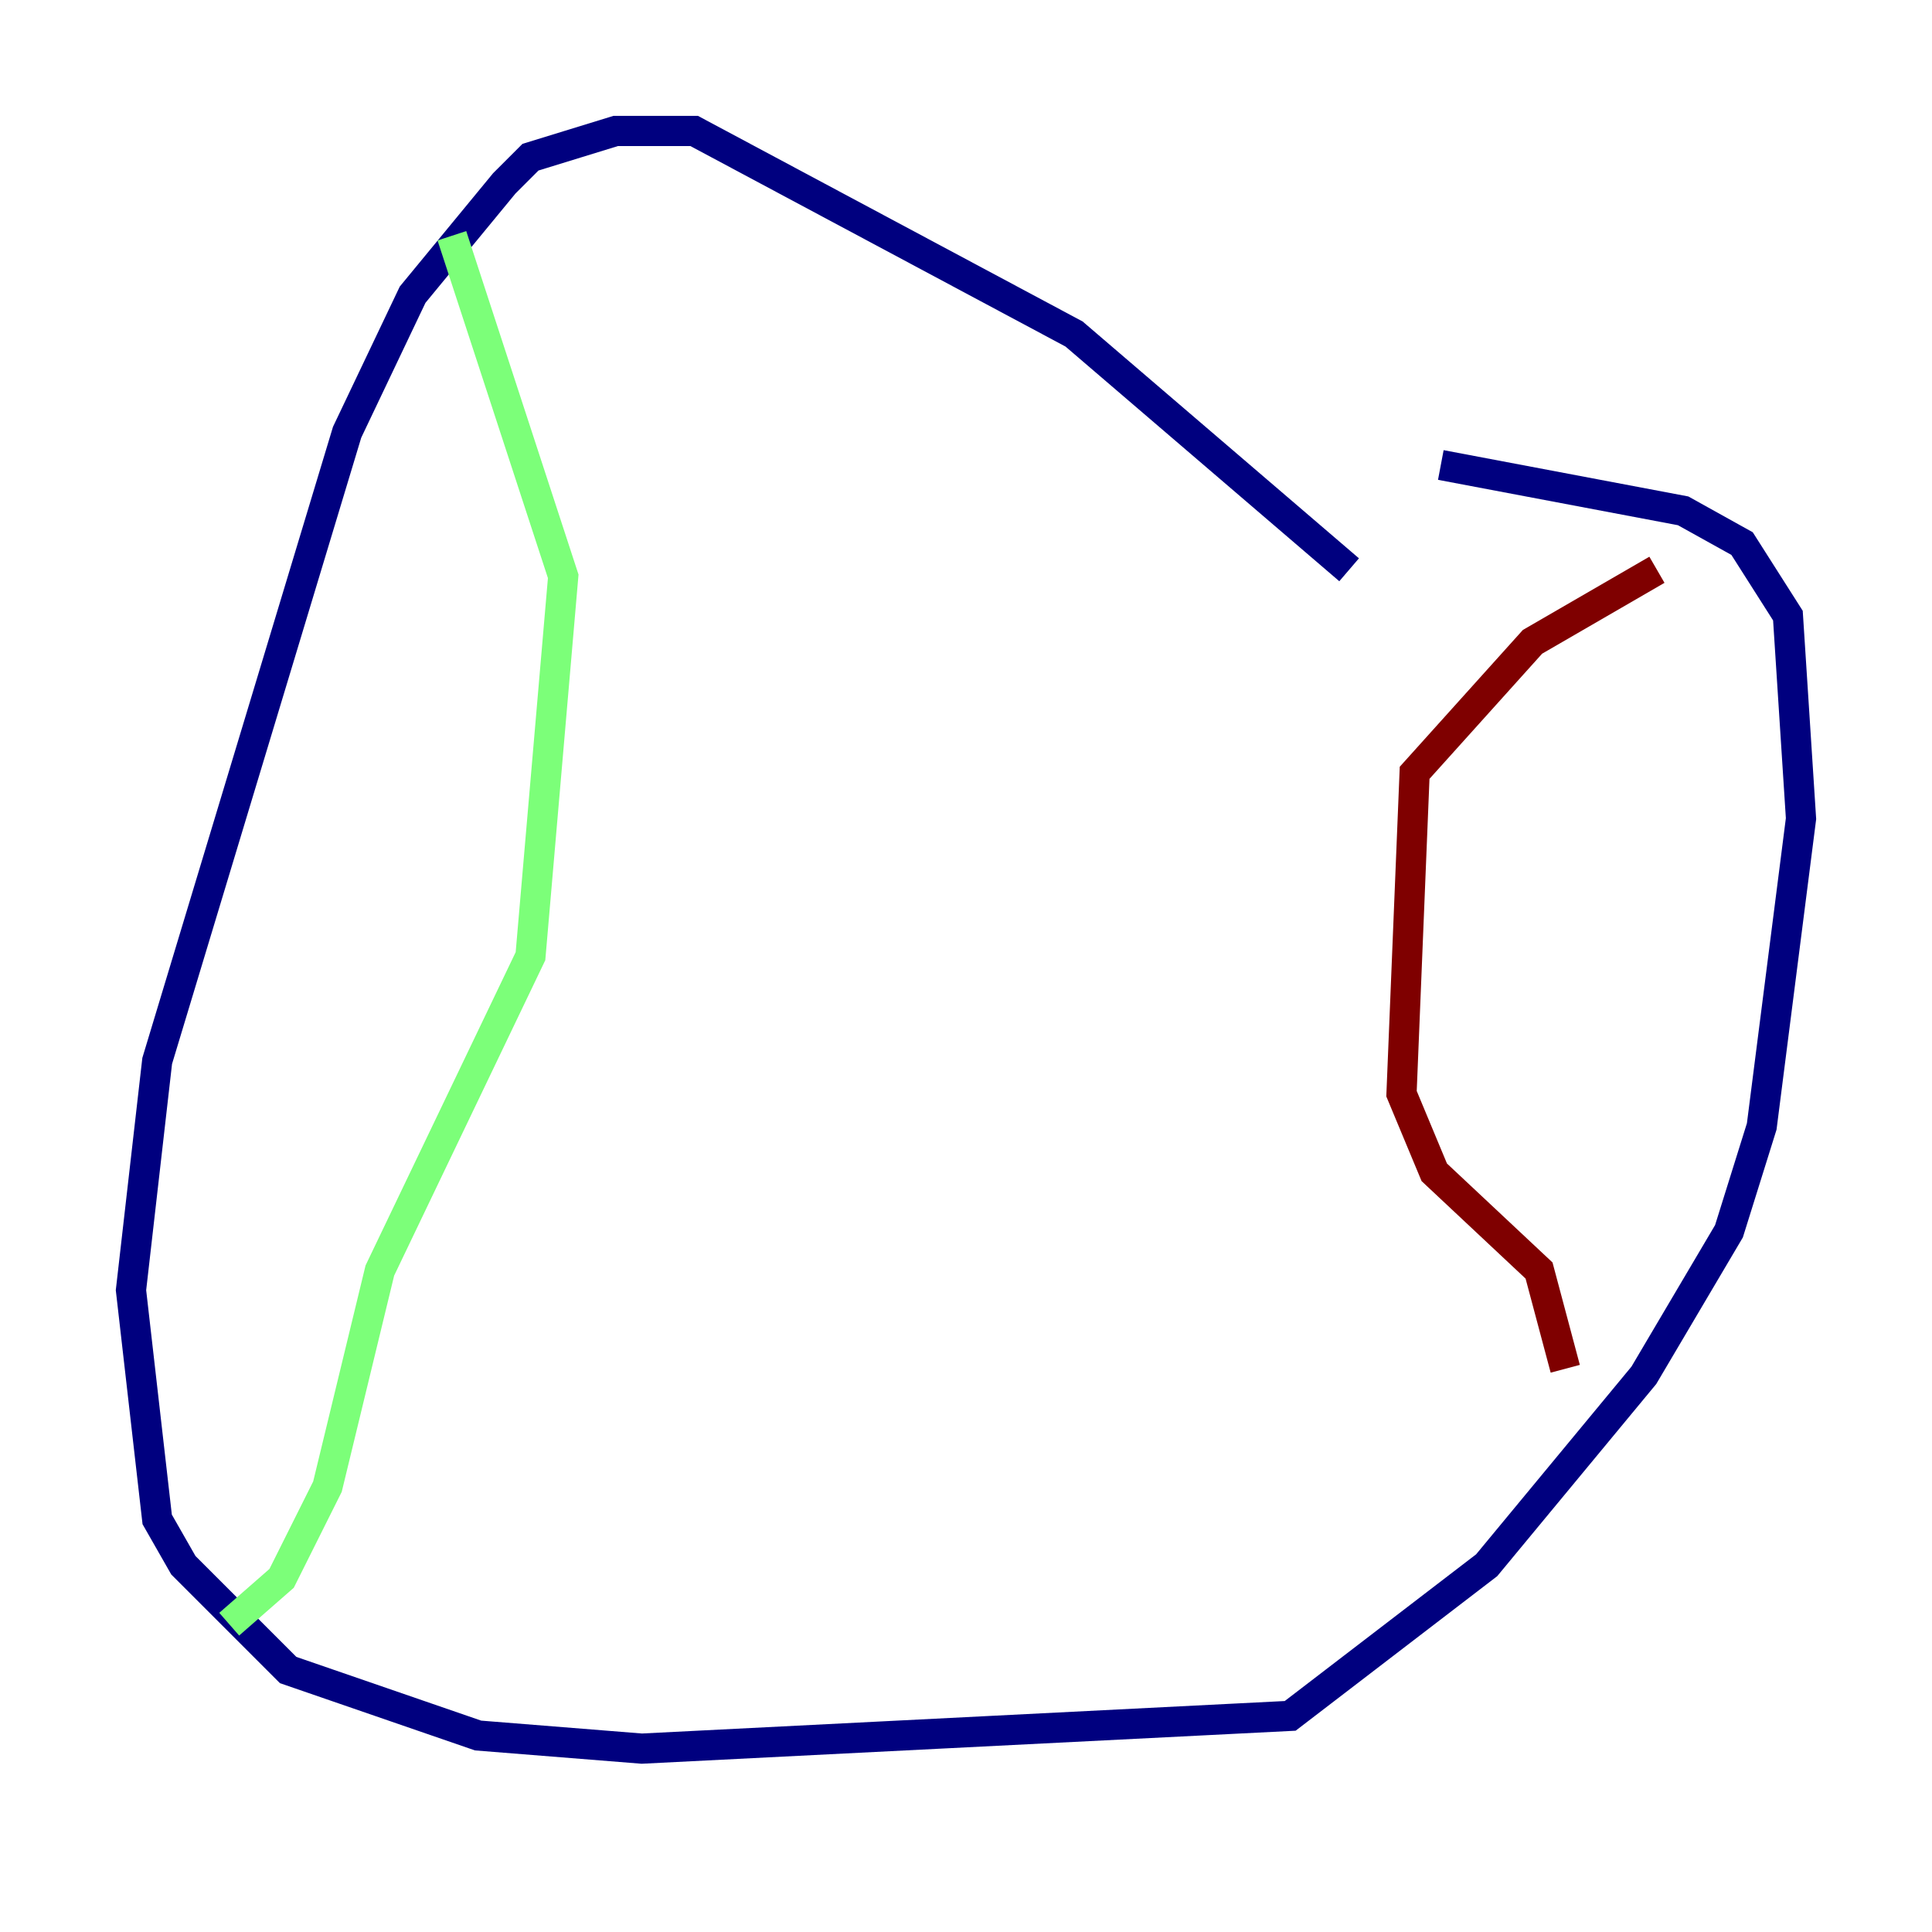 <?xml version="1.0" encoding="utf-8" ?>
<svg baseProfile="tiny" height="128" version="1.2" viewBox="0,0,128,128" width="128" xmlns="http://www.w3.org/2000/svg" xmlns:ev="http://www.w3.org/2001/xml-events" xmlns:xlink="http://www.w3.org/1999/xlink"><defs /><polyline fill="none" points="89.383,37.749 71.159,22.129 45.993,8.678 40.786,8.678 35.146,10.414 33.41,12.149 27.336,19.525 22.997,28.637 10.414,70.291 8.678,85.478 10.414,100.664 12.149,103.702 19.091,110.644 31.675,114.983 42.522,115.851 85.478,113.681 98.495,103.702 108.909,91.119 114.549,81.573 116.719,74.63 119.322,54.237 118.454,40.786 115.417,36.014 111.512,33.844 95.458,30.807" stroke="#00007f" stroke-width="2" /><polyline fill="none" points="29.939,15.62 37.315,38.183 35.146,63.349 25.166,84.176 21.695,98.495 18.658,104.57 15.186,107.607" stroke="#7cff79" stroke-width="2" /><polyline fill="none" points="109.776,37.749 101.532,42.522 93.722,51.2 92.854,72.461 95.024,77.668 101.966,84.176 103.702,90.685" stroke="#7f0000" stroke-width="2" /></svg>